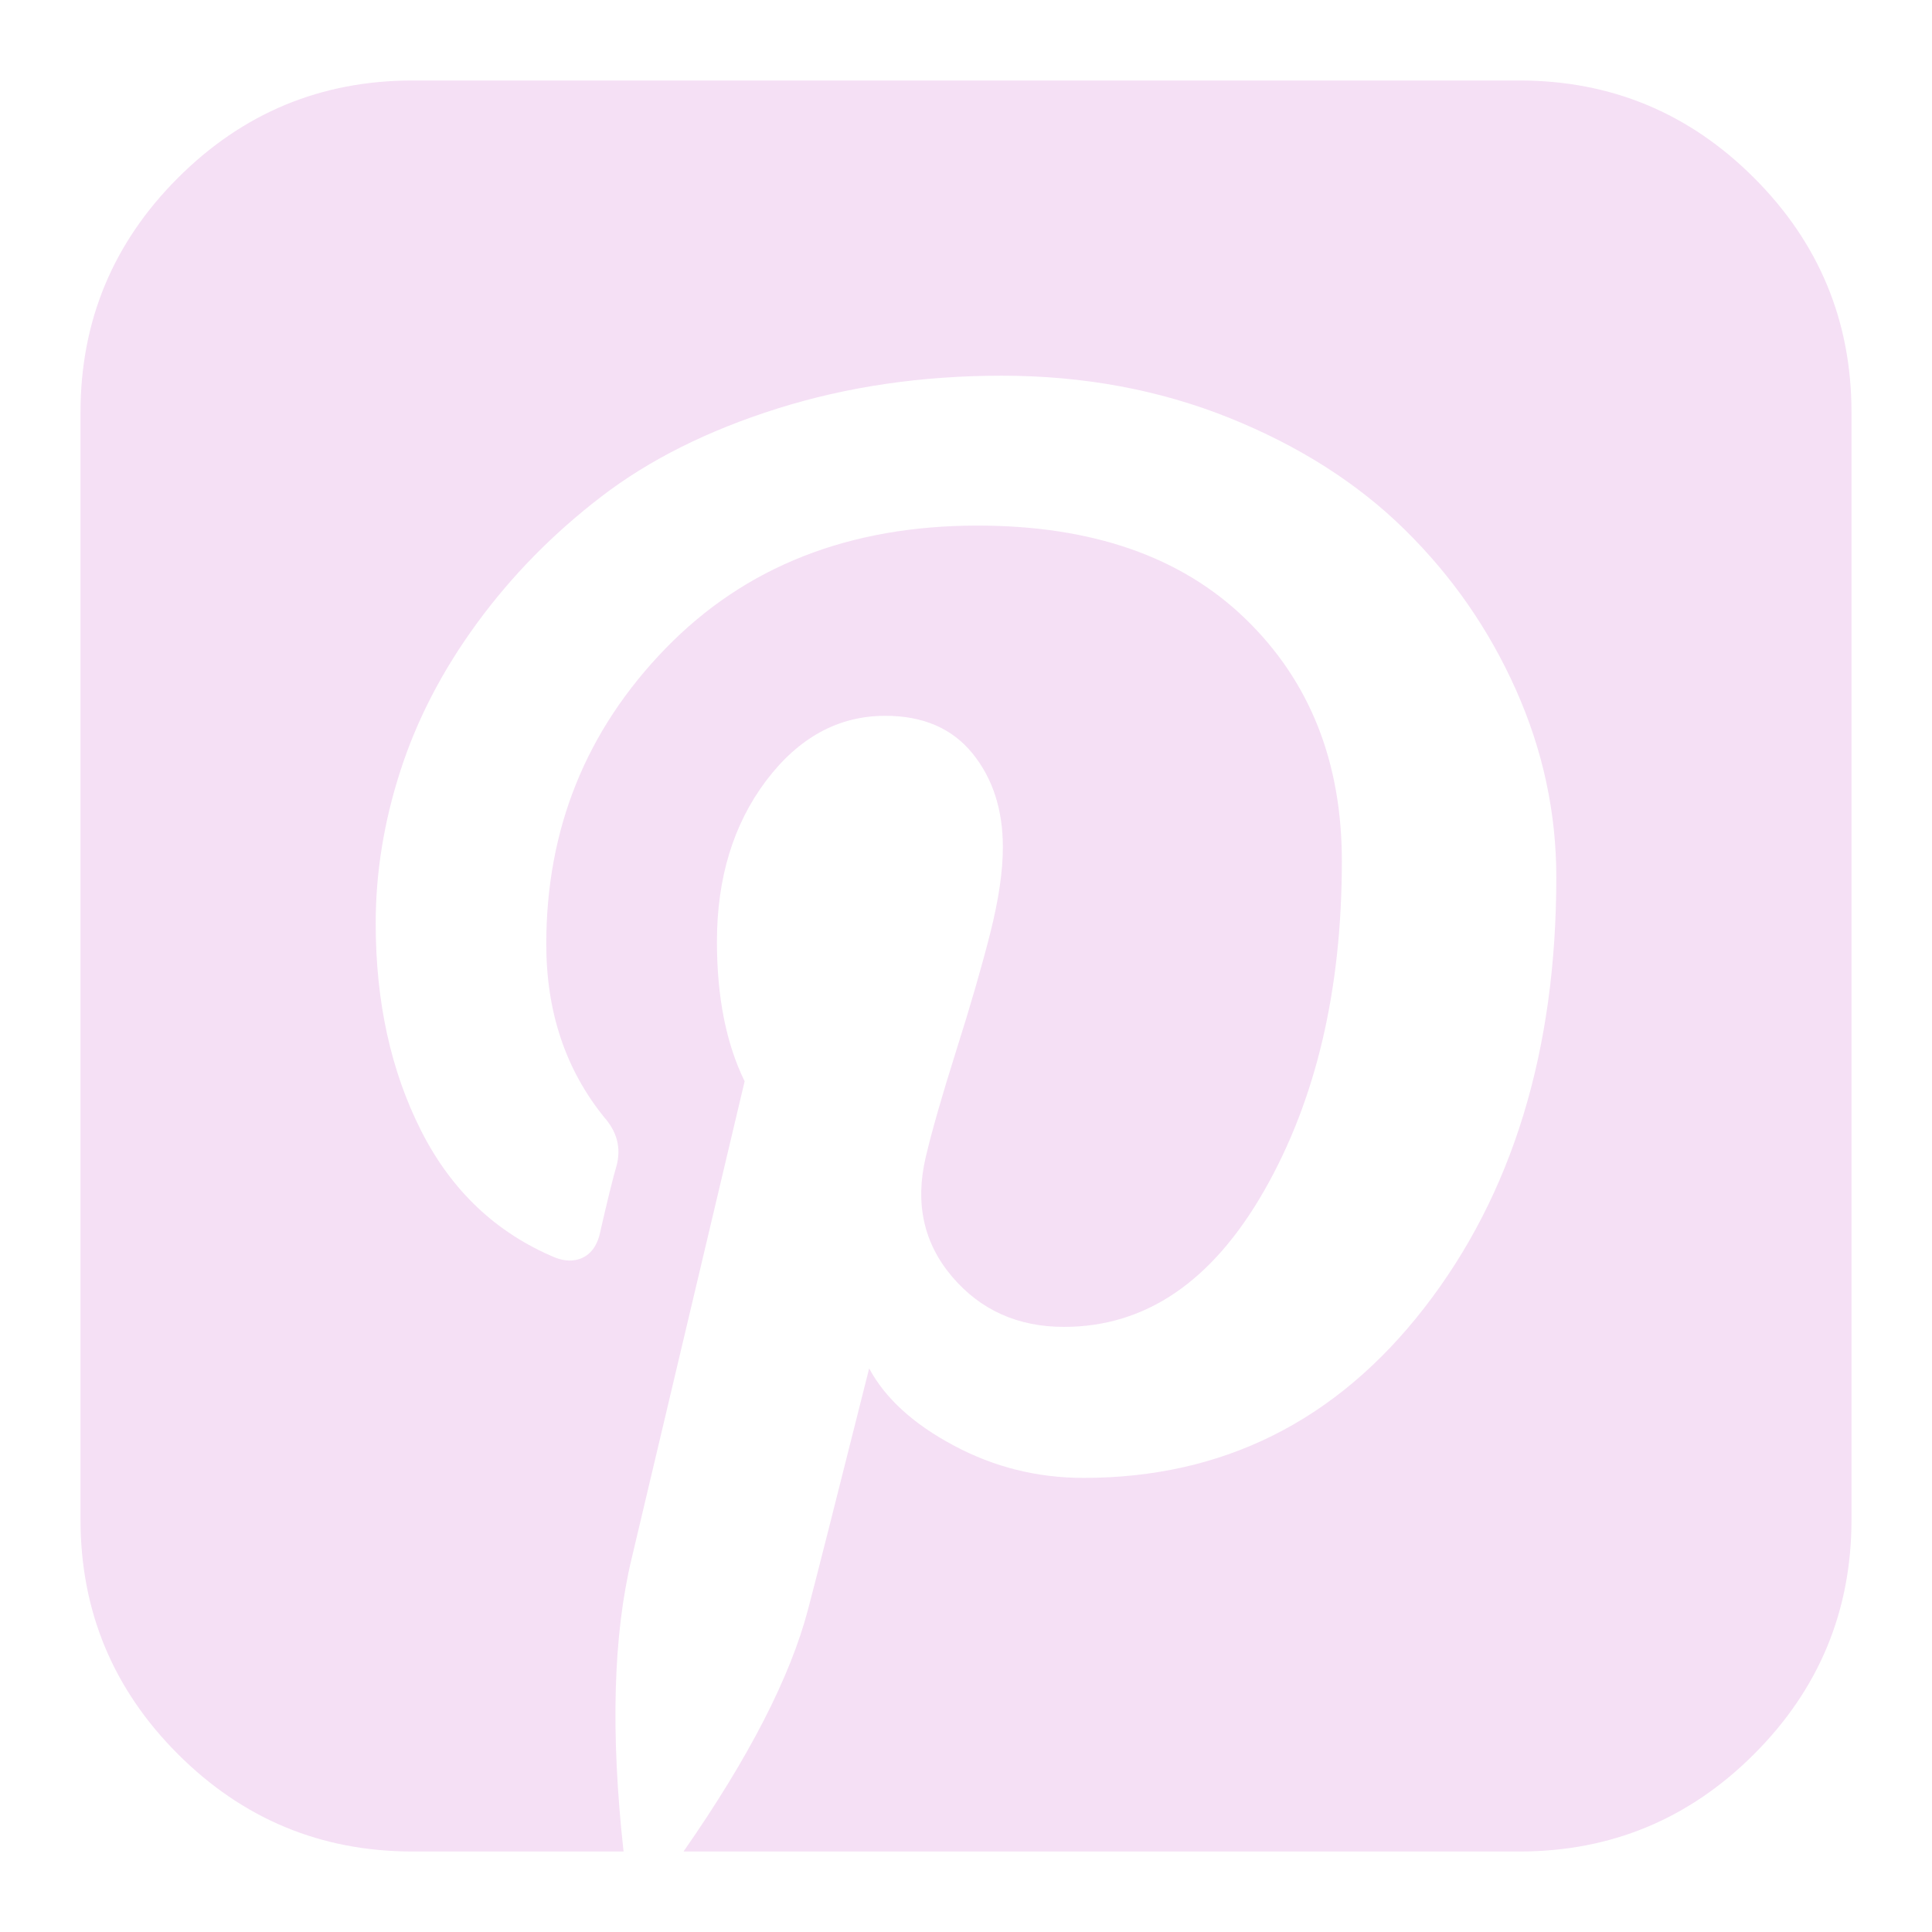 <svg width="24" height="24" viewBox="0 0 24 24" fill="none" xmlns="http://www.w3.org/2000/svg">
<path d="M18.875 1C20.011 1 20.983 1.403 21.79 2.21C22.597 3.017 23 3.989 23 5.125V18.875C23 20.011 22.597 20.983 21.79 21.79C20.983 22.597 20.011 23 18.875 23H8.491C9.303 21.835 9.818 20.832 10.038 19.992C10.124 19.668 10.377 18.67 10.797 16.999C10.997 17.371 11.348 17.691 11.85 17.958C12.351 18.226 12.888 18.359 13.461 18.359C15.189 18.359 16.6 17.655 17.693 16.247C18.787 14.838 19.333 13.055 19.333 10.897C19.333 10.095 19.166 9.319 18.832 8.57C18.498 7.82 18.037 7.156 17.45 6.579C16.863 6.001 16.134 5.538 15.266 5.189C14.397 4.841 13.456 4.667 12.444 4.667C11.451 4.667 10.522 4.803 9.658 5.075C8.794 5.347 8.064 5.712 7.467 6.171C6.87 6.629 6.357 7.152 5.927 7.739C5.497 8.326 5.18 8.937 4.975 9.572C4.769 10.207 4.667 10.84 4.667 11.47C4.667 12.444 4.855 13.303 5.232 14.048C5.61 14.793 6.166 15.318 6.901 15.624C7.025 15.671 7.137 15.671 7.238 15.624C7.338 15.576 7.407 15.485 7.445 15.352C7.541 14.931 7.612 14.64 7.66 14.478C7.717 14.258 7.665 14.058 7.503 13.876C7.025 13.284 6.786 12.568 6.786 11.728C6.786 10.296 7.281 9.071 8.269 8.054C9.257 7.037 10.549 6.529 12.143 6.529C13.566 6.529 14.676 6.915 15.473 7.689C16.271 8.462 16.669 9.465 16.669 10.697C16.669 12.301 16.347 13.666 15.703 14.793C15.058 15.92 14.23 16.483 13.217 16.483C12.645 16.483 12.181 16.275 11.828 15.86C11.475 15.445 11.365 14.95 11.499 14.378C11.575 14.053 11.702 13.611 11.878 13.053C12.055 12.494 12.196 12.007 12.301 11.592C12.406 11.176 12.458 10.821 12.458 10.525C12.458 10.057 12.332 9.668 12.079 9.357C11.826 9.047 11.465 8.892 10.997 8.892C10.415 8.892 9.921 9.162 9.515 9.701C9.109 10.241 8.906 10.907 8.906 11.699C8.906 12.387 9.021 12.964 9.25 13.432L7.846 19.362C7.617 20.317 7.584 21.529 7.746 23H5.125C3.989 23 3.017 22.597 2.21 21.79C1.403 20.983 1 20.011 1 18.875V5.125C1 3.989 1.403 3.017 2.21 2.21C3.017 1.403 3.989 1 5.125 1H18.875Z" fill="#F5E0F5"/>
</svg>
